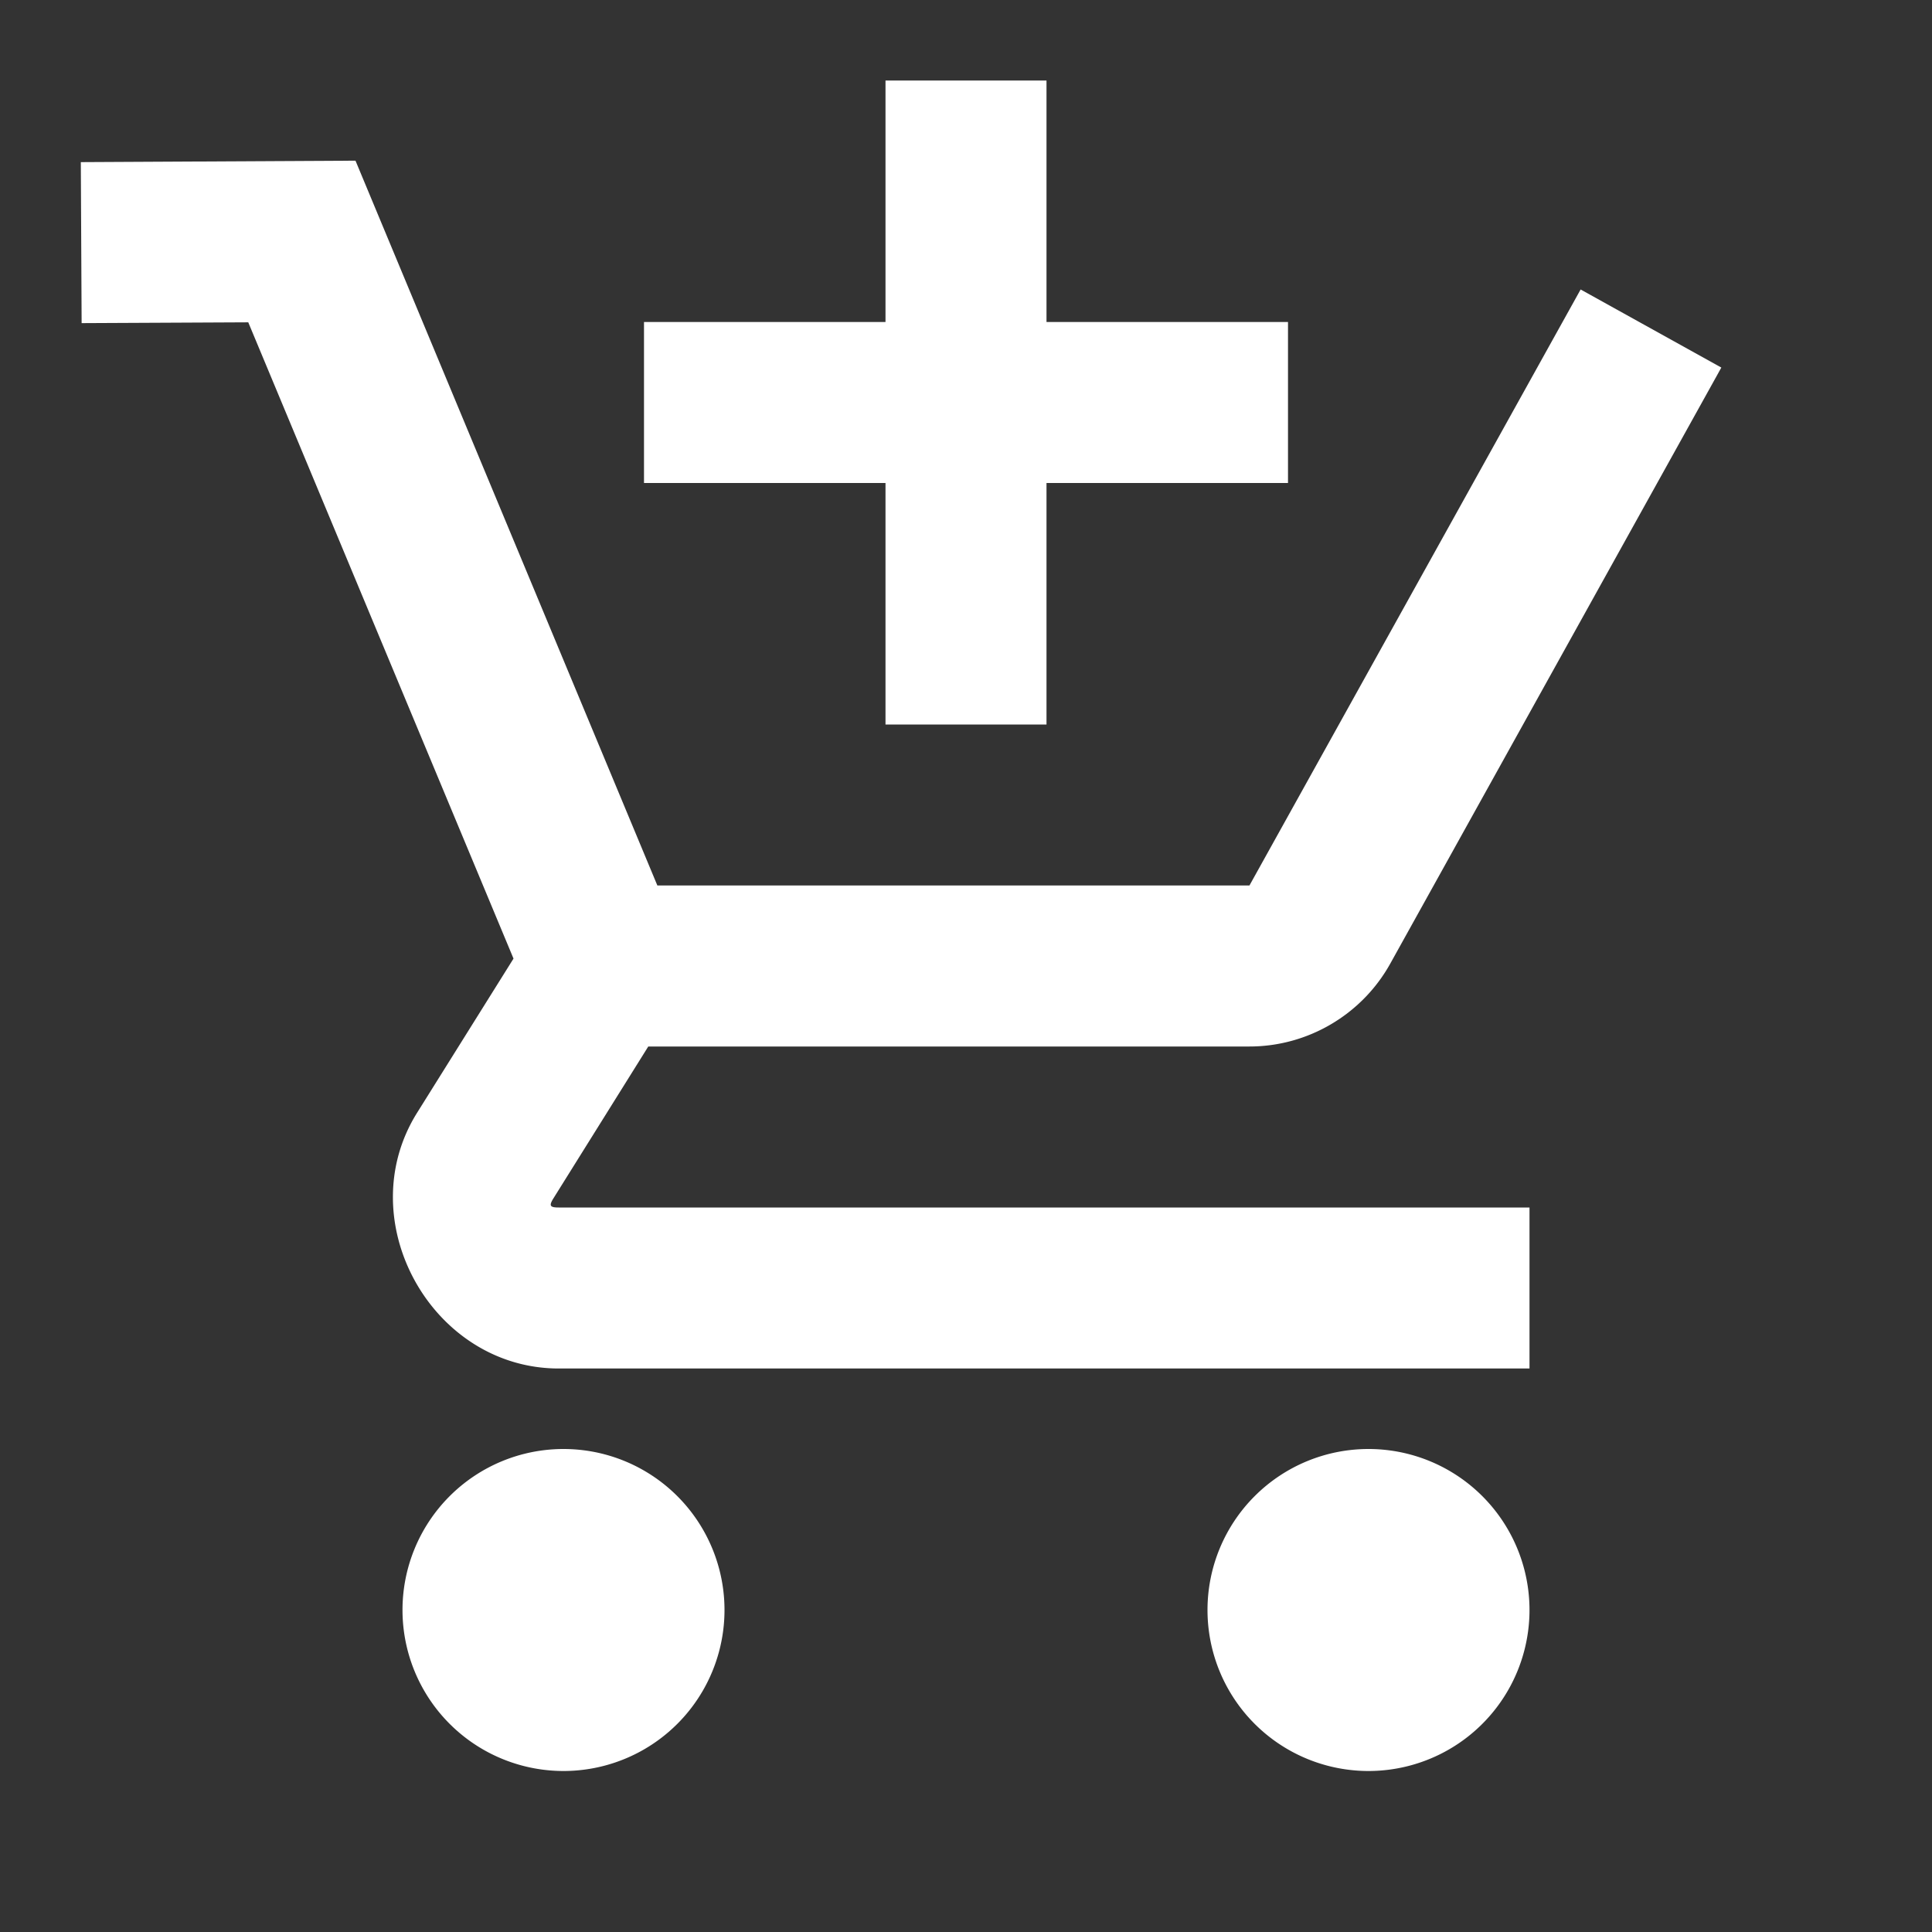 <svg xmlns="http://www.w3.org/2000/svg" viewBox="0 0 24 24">
  <rect x="0" y="0" width="24" height="24" fill="#333333" stroke="none"/>
  <path d="M11 1L11 4L8 4L8 6L11 6L11 9L13 9L13 6L16 6L16 4L13 4L13 1L11 1 z M 4.416 1.996L1.004 2.014L1.014 4.014L3.084 4.004L6.379 11.908L5.182 13.822C4.343 15.161 5.363 17 6.941 17L19 17L19 15L6.941 15C6.83 15 6.817 14.978 6.877 14.883L8.053 13L15.521 13C16.246 13 16.917 12.605 17.27 11.971L21.383 4.566L19.635 3.596L15.521 11L8.166 11L4.416 1.996 z M 7 18 A 2 2 0 0 0 5 20 A 2 2 0 0 0 7 22 A 2 2 0 0 0 9 20 A 2 2 0 0 0 7 18 z M 17 18 A 2 2 0 0 0 15 20 A 2 2 0 0 0 17 22 A 2 2 0 0 0 19 20 A 2 2 0 0 0 17 18 z" fill="#FFFFFF" />
</svg>